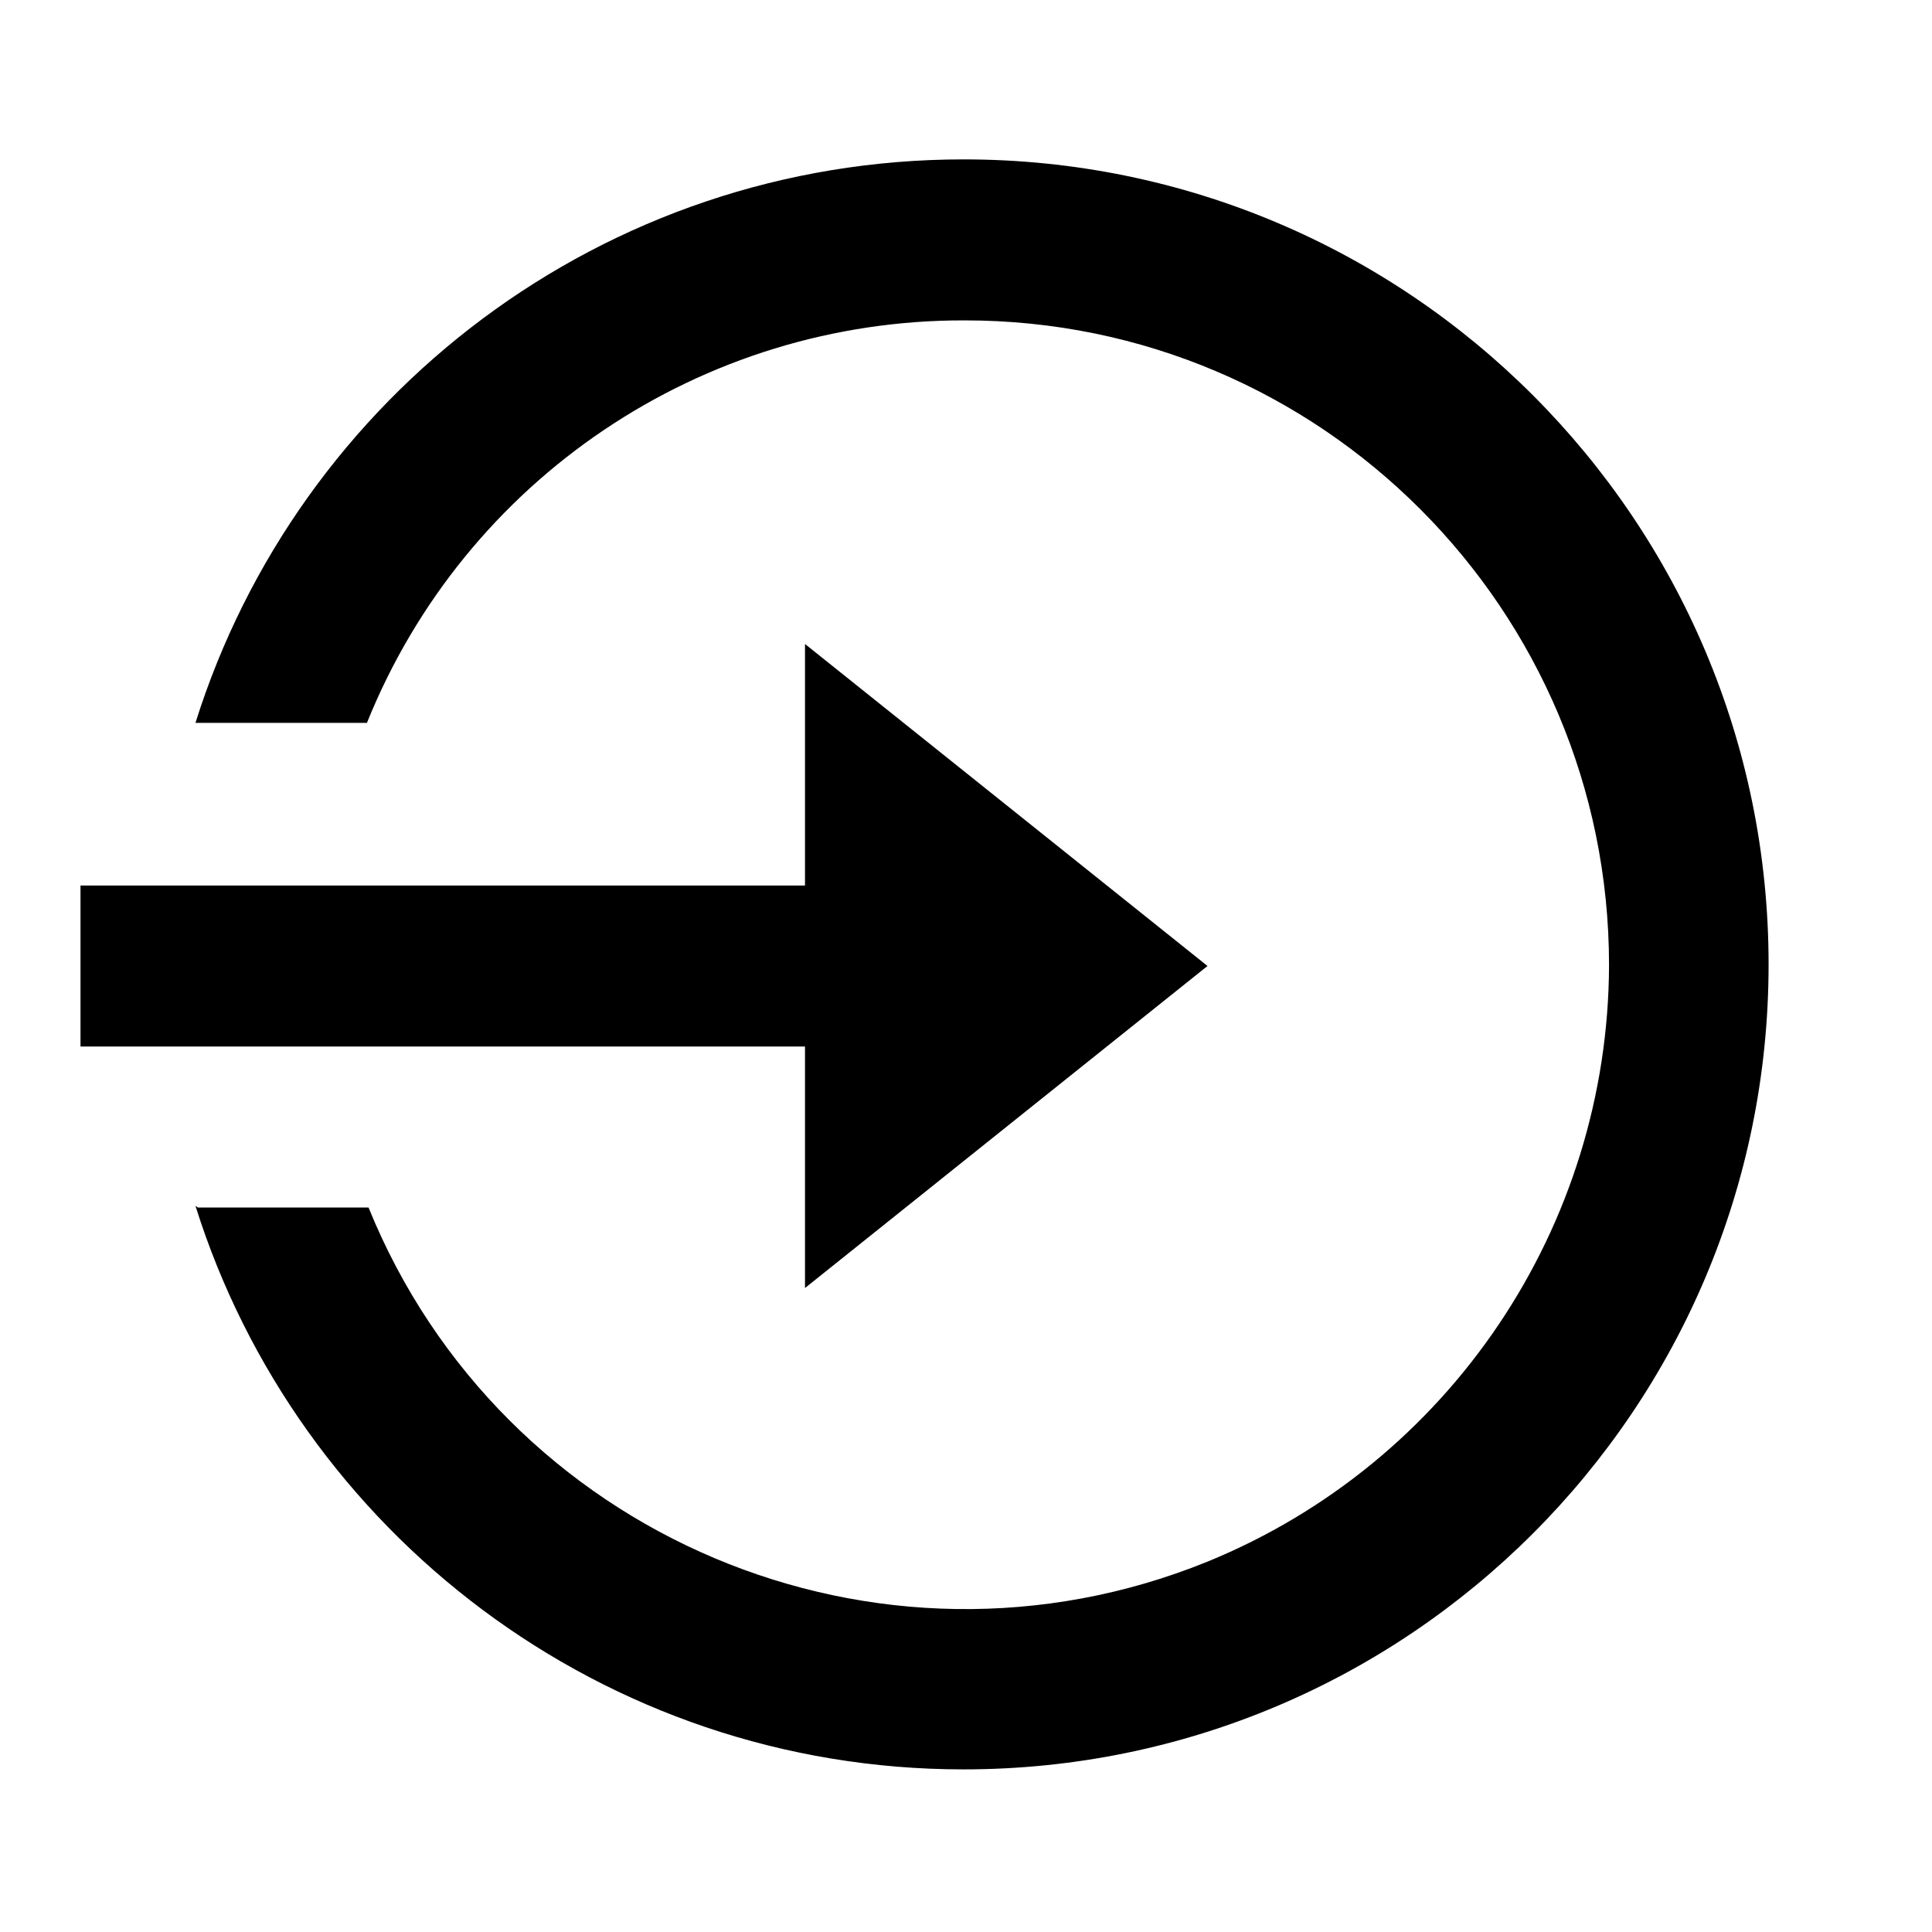 <svg viewBox="0 0 24 24" xmlns="http://www.w3.org/2000/svg"><path fill="none" d="M0 0h24v24H0Z"/><path d="M10 11V8l5 4 -5 4v-3H1v-2h9Zm-7.542 4h2.12l0 0c1.66 4.09 6.33 6.06 10.42 4.4 3.01-1.23 4.98-4.16 4.99-7.41v0c0-4.42-3.58-8.01-8-8.01 -3.27-.01-6.21 1.97-7.43 5h-2.13c1.274-4.06 5.064-7 9.542-7 5.523 0 10 4.477 10 10s-4.477 10-10 10c-4.48 0-8.27-2.95-9.542-7Z"/></svg>